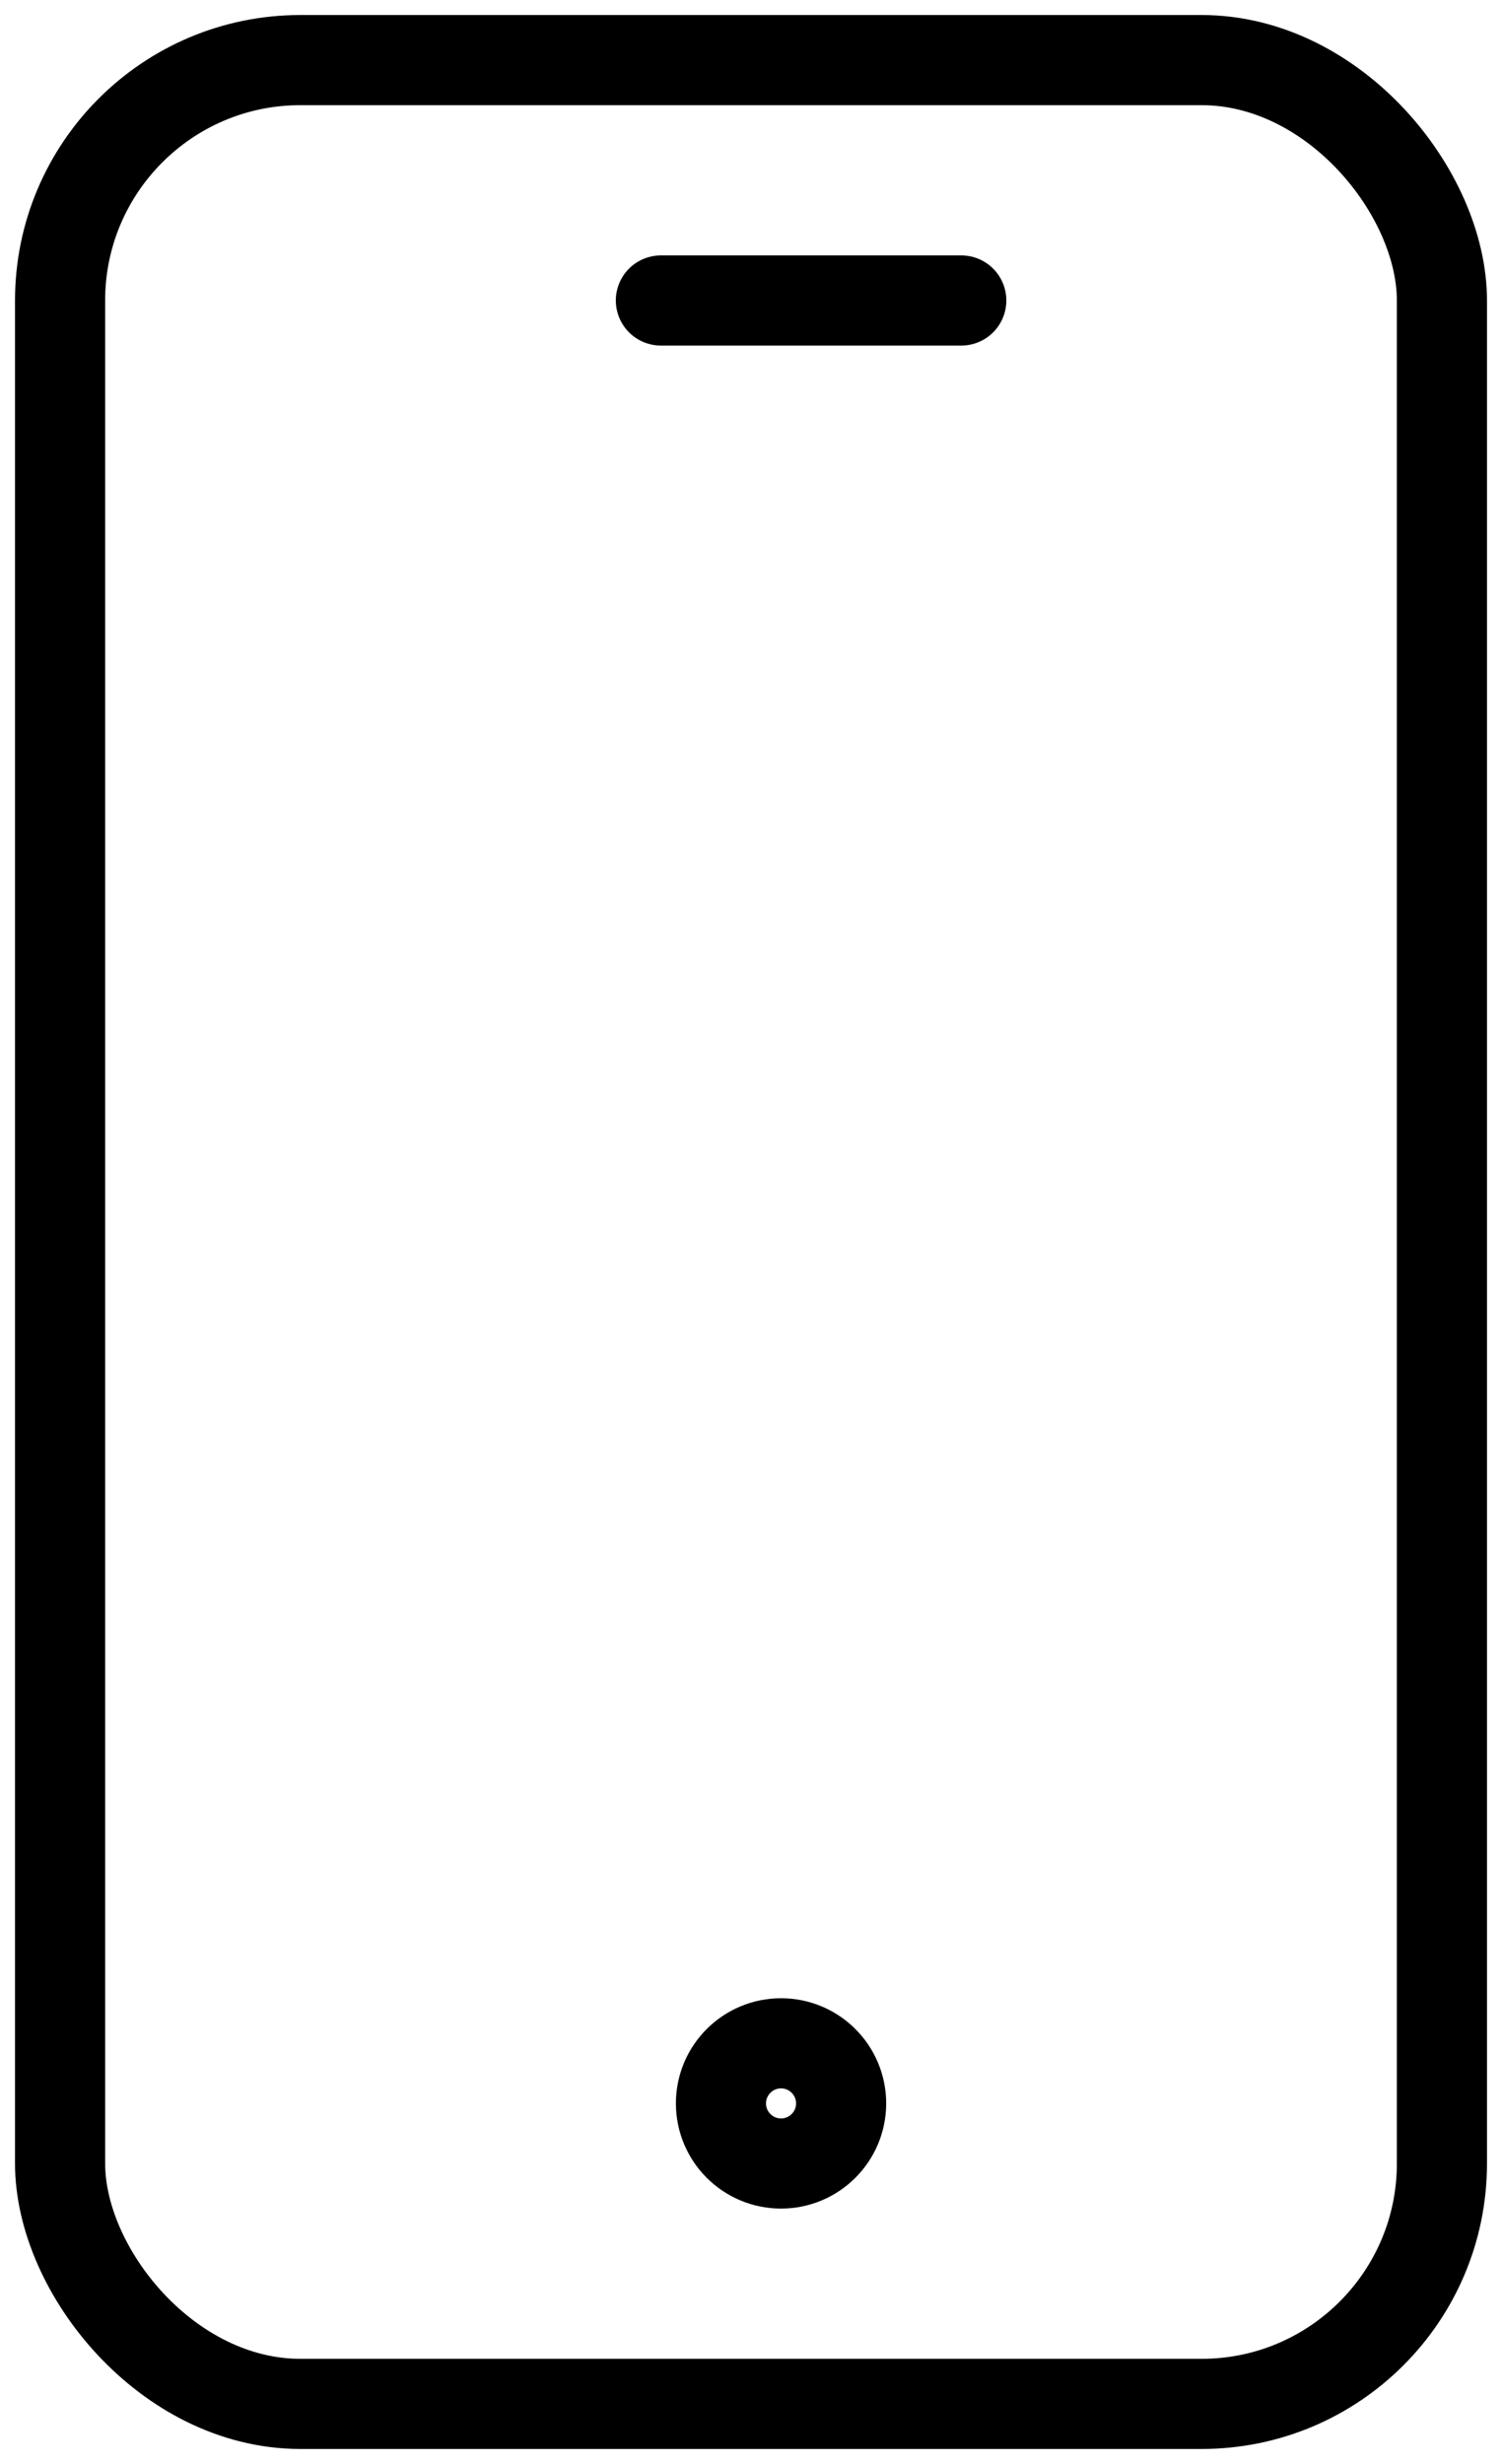 <svg xmlns="http://www.w3.org/2000/svg" xmlns:xlink="http://www.w3.org/1999/xlink" width="25" height="41" viewBox="0 0 25 41"><defs><clipPath id="a"><rect width="25" height="41" transform="translate(-0.193 -0.317)" fill="none" stroke="#000" stroke-width="1.5"/></clipPath></defs><g transform="translate(0.689 0.7)"><g transform="translate(-0.496 -0.383)" clip-path="url(#a)"><rect width="23" height="39" rx="4" transform="translate(0.807 0.683)" fill="none" stroke="#000" stroke-linejoin="round" stroke-width="1.5"/><circle cx="1" cy="1" r="1" transform="translate(11.807 33.683)" fill="none" stroke="#000" stroke-linejoin="round" stroke-width="1.5"/><line x2="5" transform="translate(10.807 4.683)" fill="none" stroke="#000" stroke-linecap="round" stroke-linejoin="round" stroke-width="1.5"/></g></g></svg>